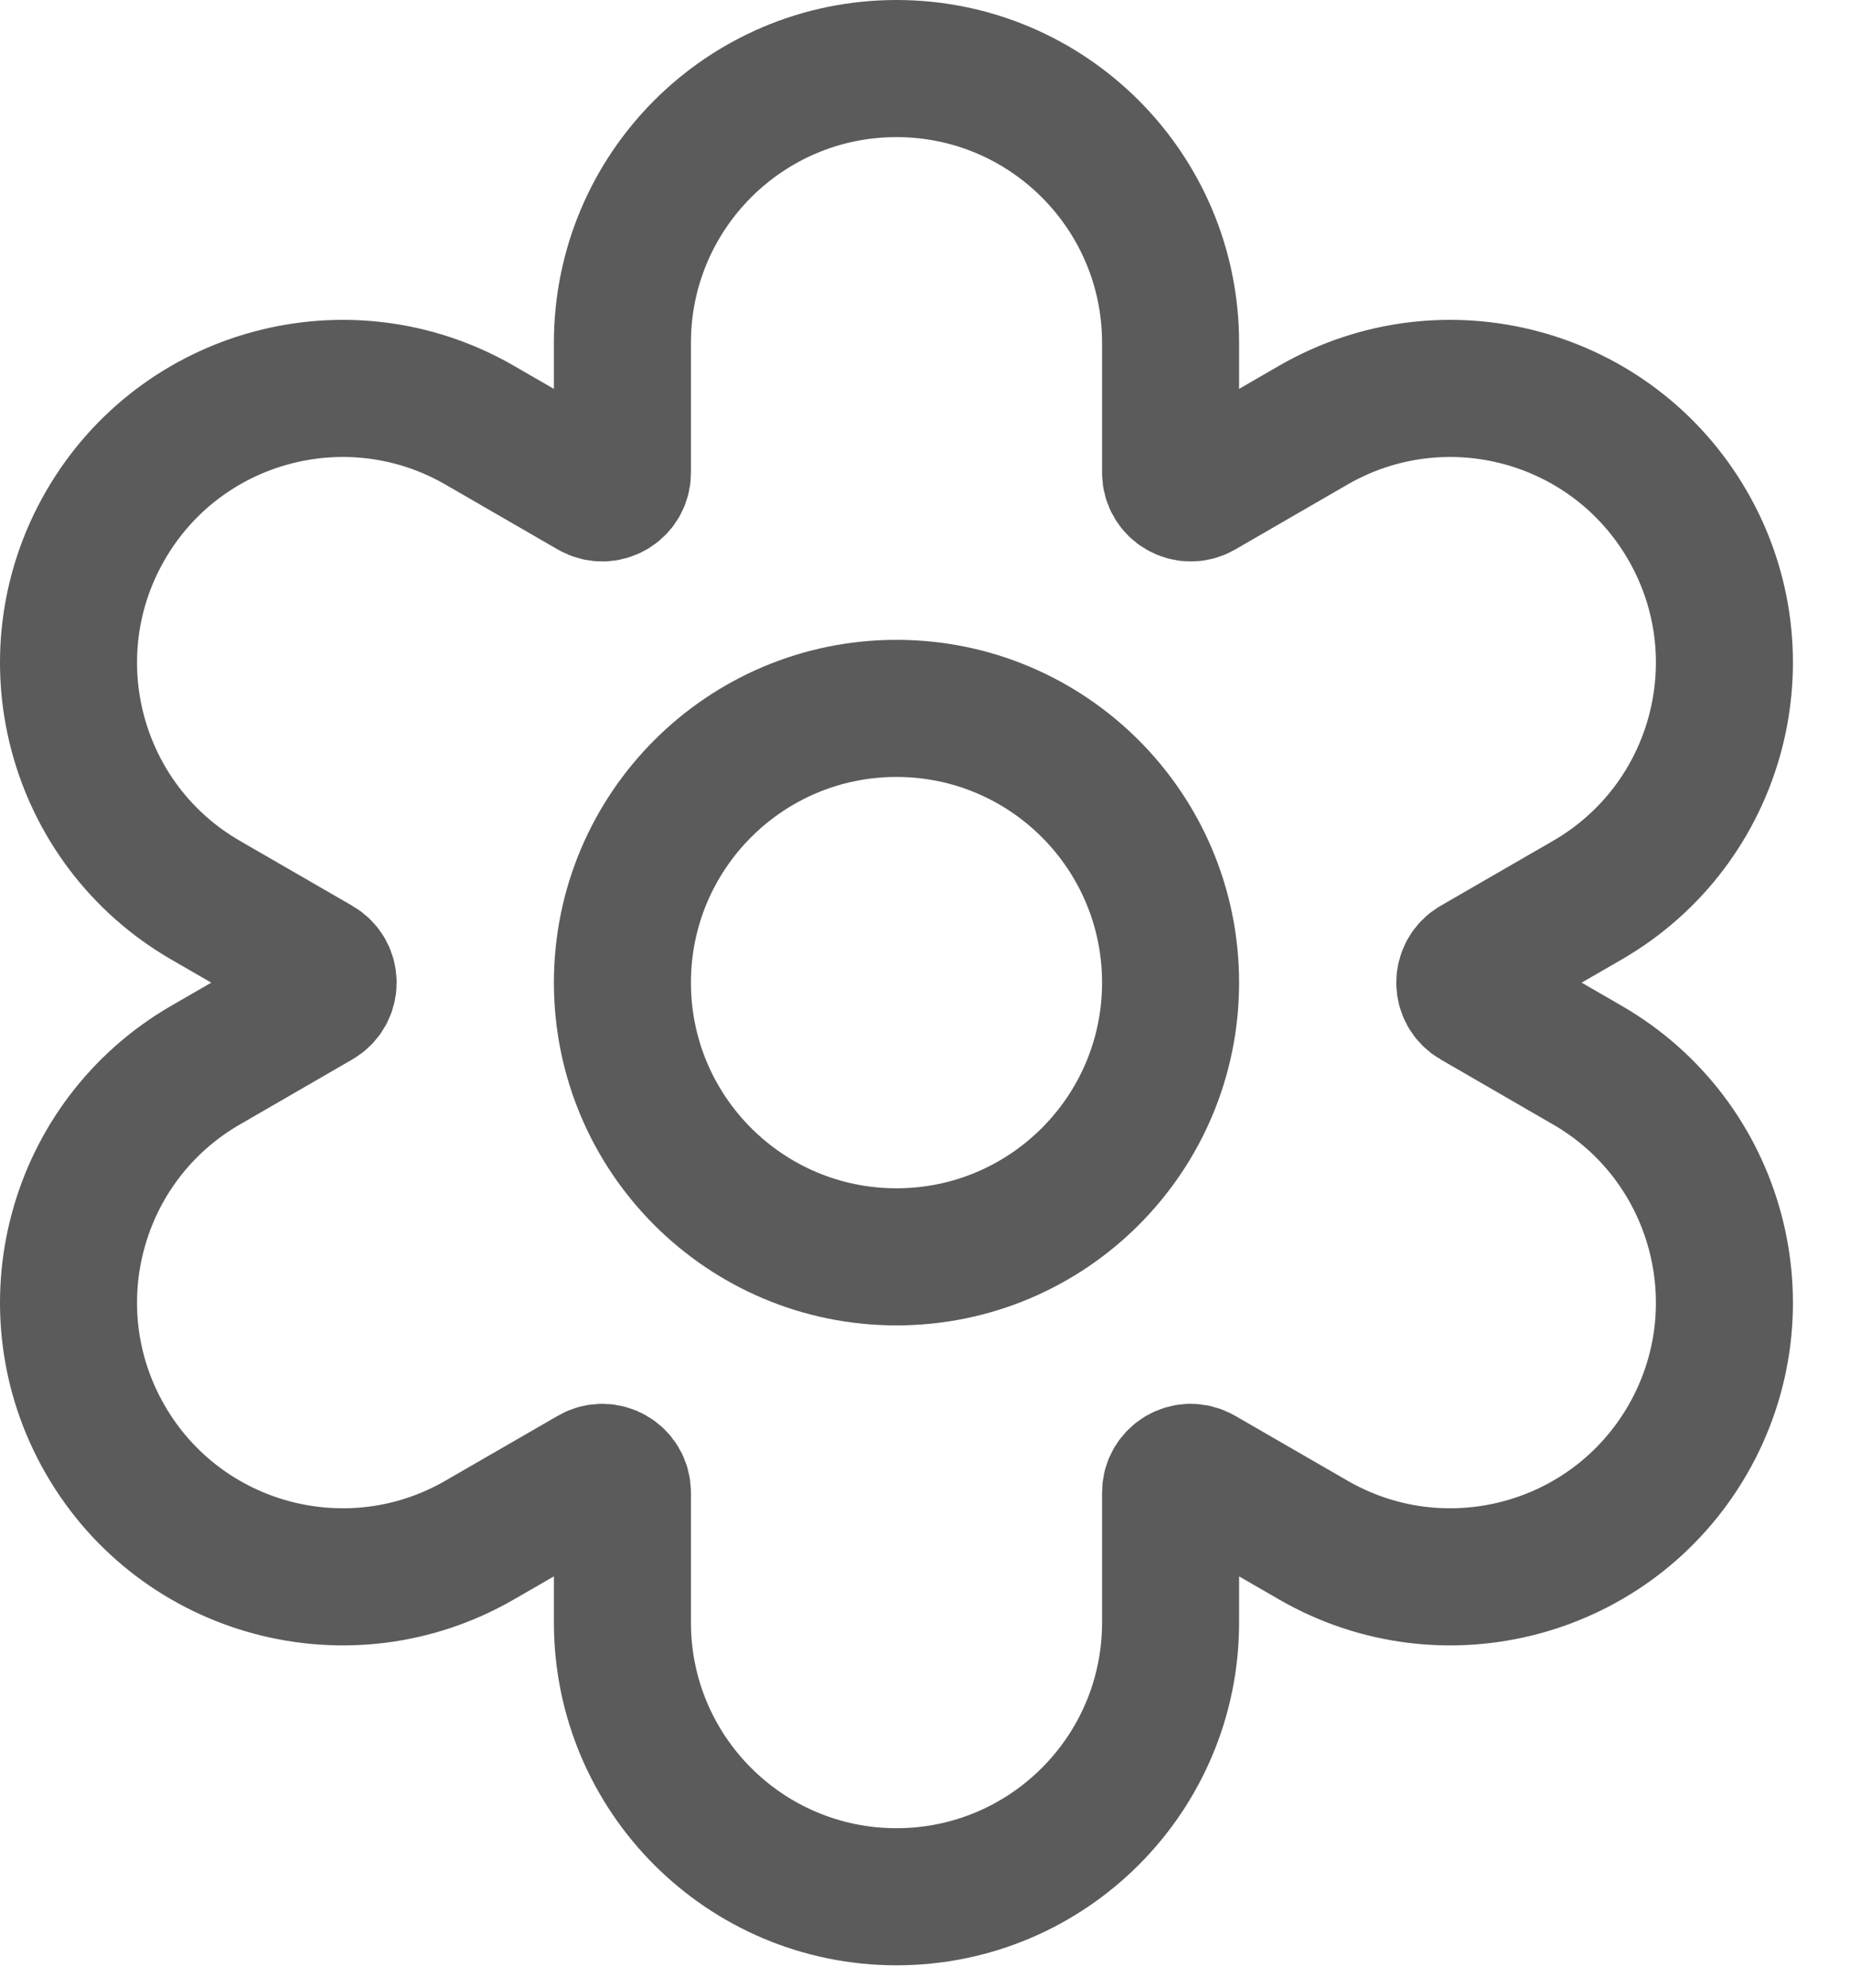 <svg width="27" height="29" viewBox="0 0 27 29" fill="none" xmlns="http://www.w3.org/2000/svg">
<path d="M17.084 14.333C17.084 16.542 15.293 18.333 13.084 18.333C10.875 18.333 9.084 16.542 9.084 14.333C9.084 12.124 10.875 10.333 13.084 10.333C15.293 10.333 17.084 12.124 17.084 14.333Z" stroke="#5B5B5B" stroke-width="2"/>
<path d="M17.084 5V6.894C17.084 7.121 17.329 7.263 17.526 7.15L19.166 6.202C21.08 5.098 23.526 5.753 24.631 7.667C25.735 9.58 25.08 12.026 23.166 13.131L21.526 14.078C21.329 14.191 21.329 14.475 21.526 14.588L23.166 15.536C25.08 16.64 25.735 19.087 24.631 21C23.526 22.913 21.08 23.569 19.166 22.464L17.526 21.517C17.329 21.403 17.084 21.545 17.084 21.772V23.667C17.084 25.876 15.293 27.667 13.084 27.667C10.875 27.667 9.084 25.876 9.084 23.667V21.772C9.084 21.545 8.838 21.403 8.642 21.517L7.001 22.464C5.088 23.569 2.641 22.913 1.537 21C0.432 19.087 1.087 16.64 3.001 15.536L4.641 14.588C4.838 14.475 4.838 14.191 4.641 14.078L3.001 13.131C1.087 12.026 0.432 9.58 1.537 7.667C2.641 5.753 5.088 5.098 7.001 6.202L8.642 7.15C8.838 7.263 9.084 7.122 9.084 6.895V5C9.084 2.791 10.875 1 13.084 1C15.293 1 17.084 2.791 17.084 5Z" stroke="#5B5B5B" stroke-width="2"/>
</svg>
